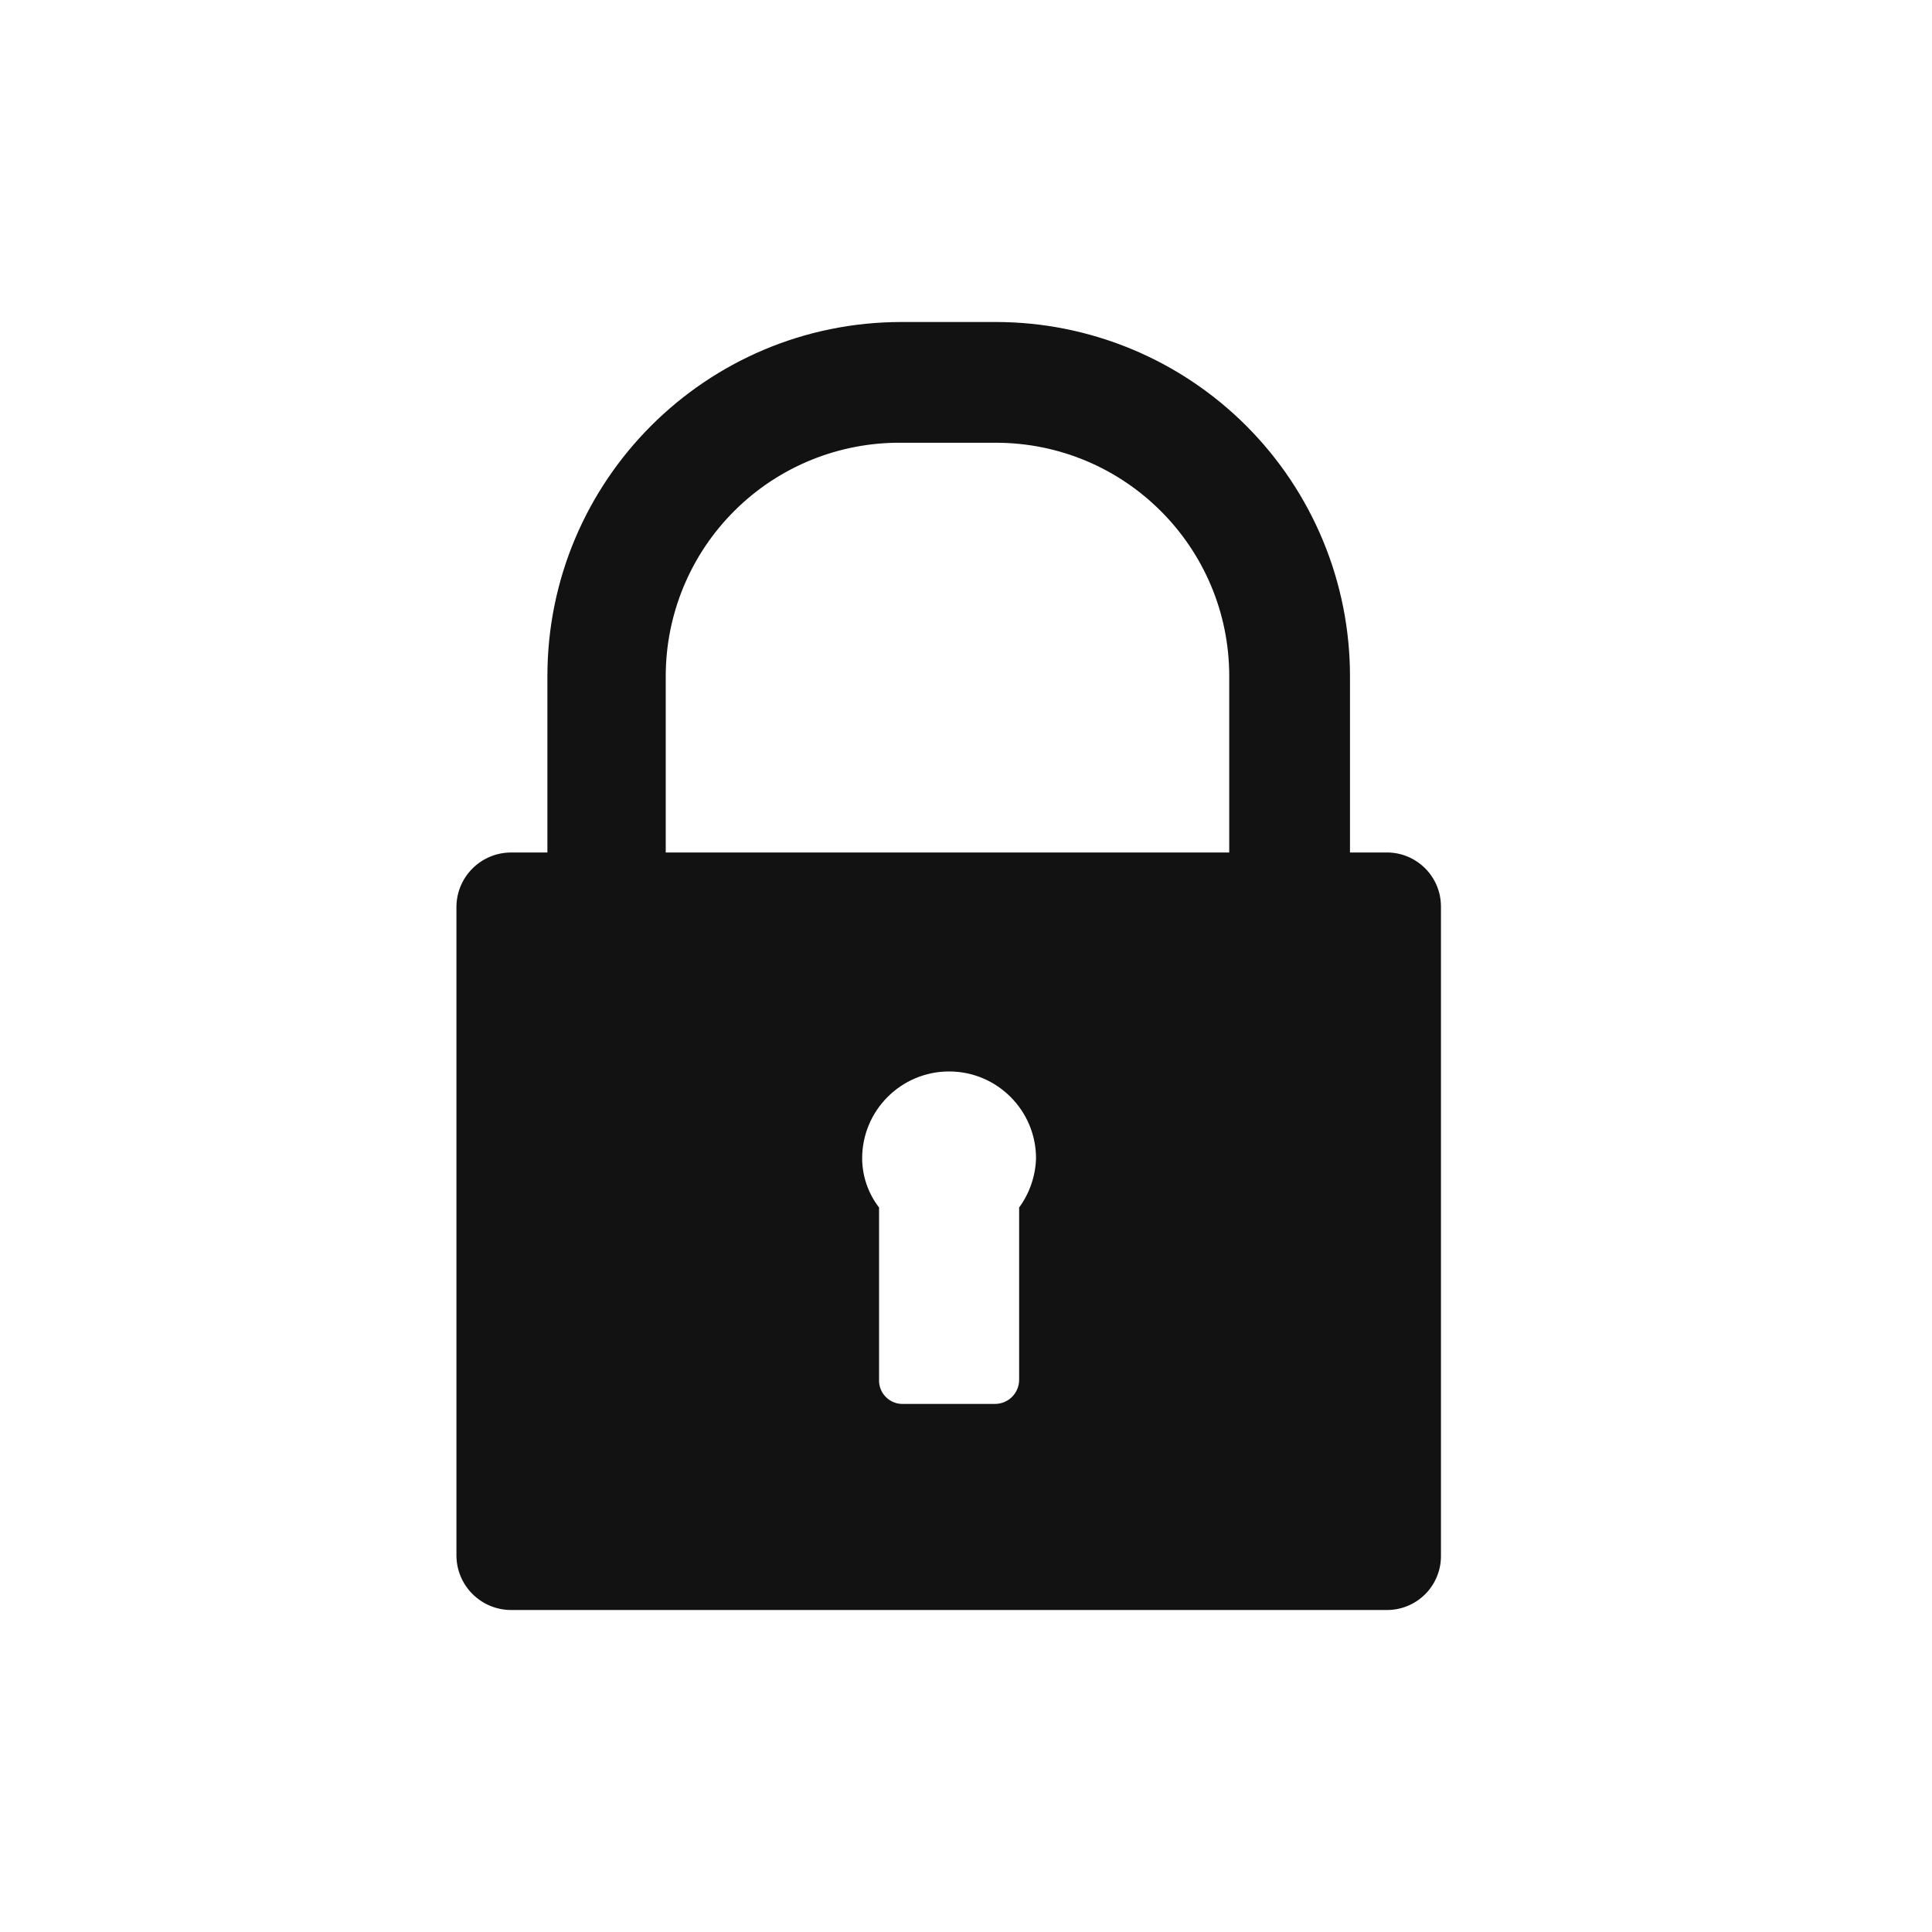<?xml version="1.0" encoding="UTF-8"?>
<svg width="24px" height="24px" viewBox="0 0 24 24" version="1.1" xmlns="http://www.w3.org/2000/svg" xmlns:xlink="http://www.w3.org/1999/xlink">
    <title>7CA3EB62-633C-4F9B-8F7E-128EDC437462@1x</title>
    <g id="Symbols" stroke="none" stroke-width="1" fill="none" fill-rule="evenodd">
        <g id="Security" fill="#121212">
            <path d="M12.37,4 C13.537,4 14.656,4.464 15.481,5.289 C16.306,6.114 16.77,7.233 16.77,8.4 L16.77,8.4 L16.77,10.59 L17.22,10.59 C17.399,10.587 17.572,10.657 17.7,10.783 C17.828,10.909 17.9,11.081 17.9,11.26 L17.9,11.26 L17.9,19.32 C17.903,19.501 17.832,19.676 17.704,19.804 C17.576,19.932 17.401,20.003 17.22,20 L17.22,20 L6.35,20 C5.974,20 5.67,19.696 5.67,19.32 L5.67,19.32 L5.67,11.26 C5.675,10.888 5.978,10.59 6.35,10.59 L6.35,10.59 L6.8,10.59 L6.8,8.4 C6.8,5.97 8.77,4 11.2,4 L11.2,4 Z M11.79,13.31 C11.194,13.31 10.71,13.794 10.71,14.39 C10.711,14.611 10.785,14.825 10.92,15 L10.92,15 L10.92,17.14 C10.917,17.22 10.948,17.298 11.005,17.355 C11.062,17.412 11.14,17.443 11.22,17.44 L11.22,17.44 L12.36,17.44 C12.526,17.44 12.66,17.306 12.66,17.14 L12.66,17.14 L12.66,15 C12.79,14.823 12.863,14.61 12.87,14.39 C12.87,13.794 12.386,13.31 11.79,13.31 Z M12.37,5.5 L11.2,5.5 C10.426,5.492 9.68,5.794 9.13,6.339 C8.58,6.883 8.27,7.626 8.27,8.4 L8.27,8.4 L8.27,10.59 L15.27,10.59 L15.27,8.4 C15.27,6.798 13.972,5.5 12.37,5.5 L12.37,5.5 Z"></path>
        </g>
    </g>
</svg>